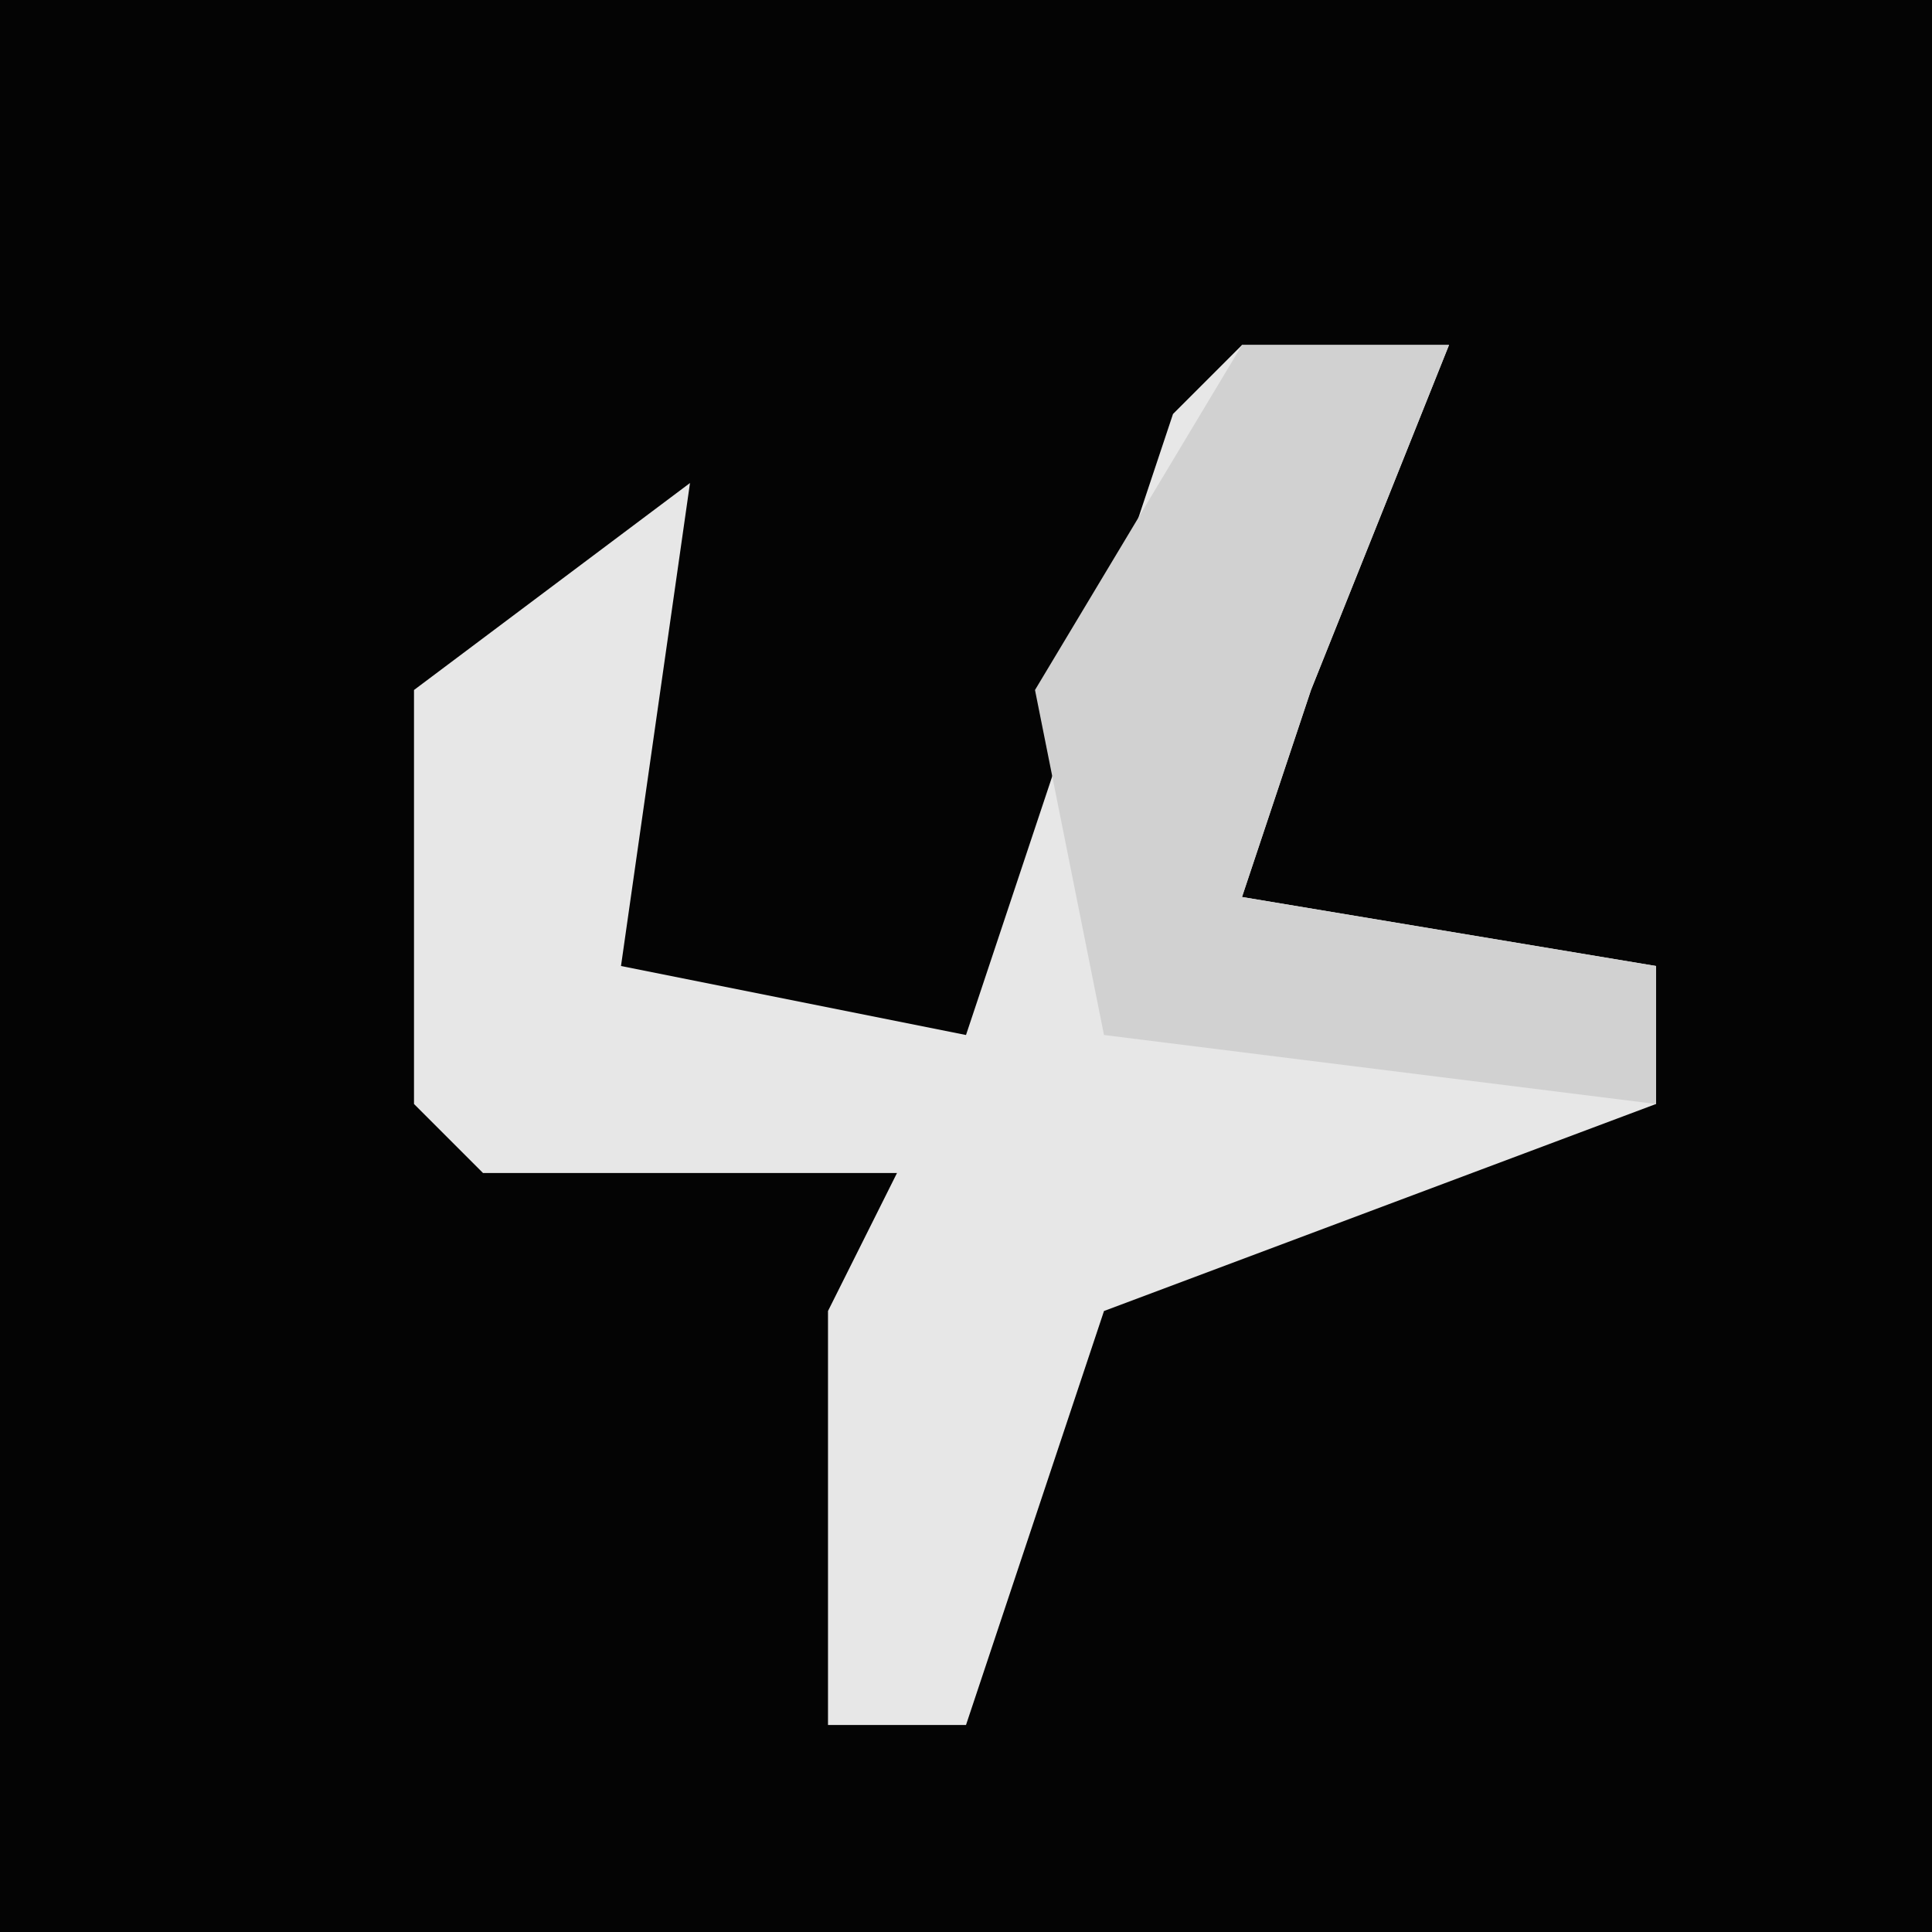 <?xml version="1.0" encoding="UTF-8"?>
<svg version="1.1" xmlns="http://www.w3.org/2000/svg" width="28" height="28">
<path d="M0,0 L28,0 L28,28 L0,28 Z " fill="#040404" transform="translate(0,0)"/>
<path d="M0,0 L3,0 L1,5 L0,8 L6,9 L6,11 L-2,14 L-4,20 L-6,20 L-6,14 L-5,12 L-11,12 L-12,11 L-12,5 L-8,2 L-9,9 L-4,10 L-1,1 Z " fill="#E7E7E7" transform="translate(18,5)"/>
<path d="M0,0 L3,0 L1,5 L0,8 L6,9 L6,11 L-2,10 L-3,5 Z " fill="#D1D1D1" transform="translate(18,5)"/>
</svg>
